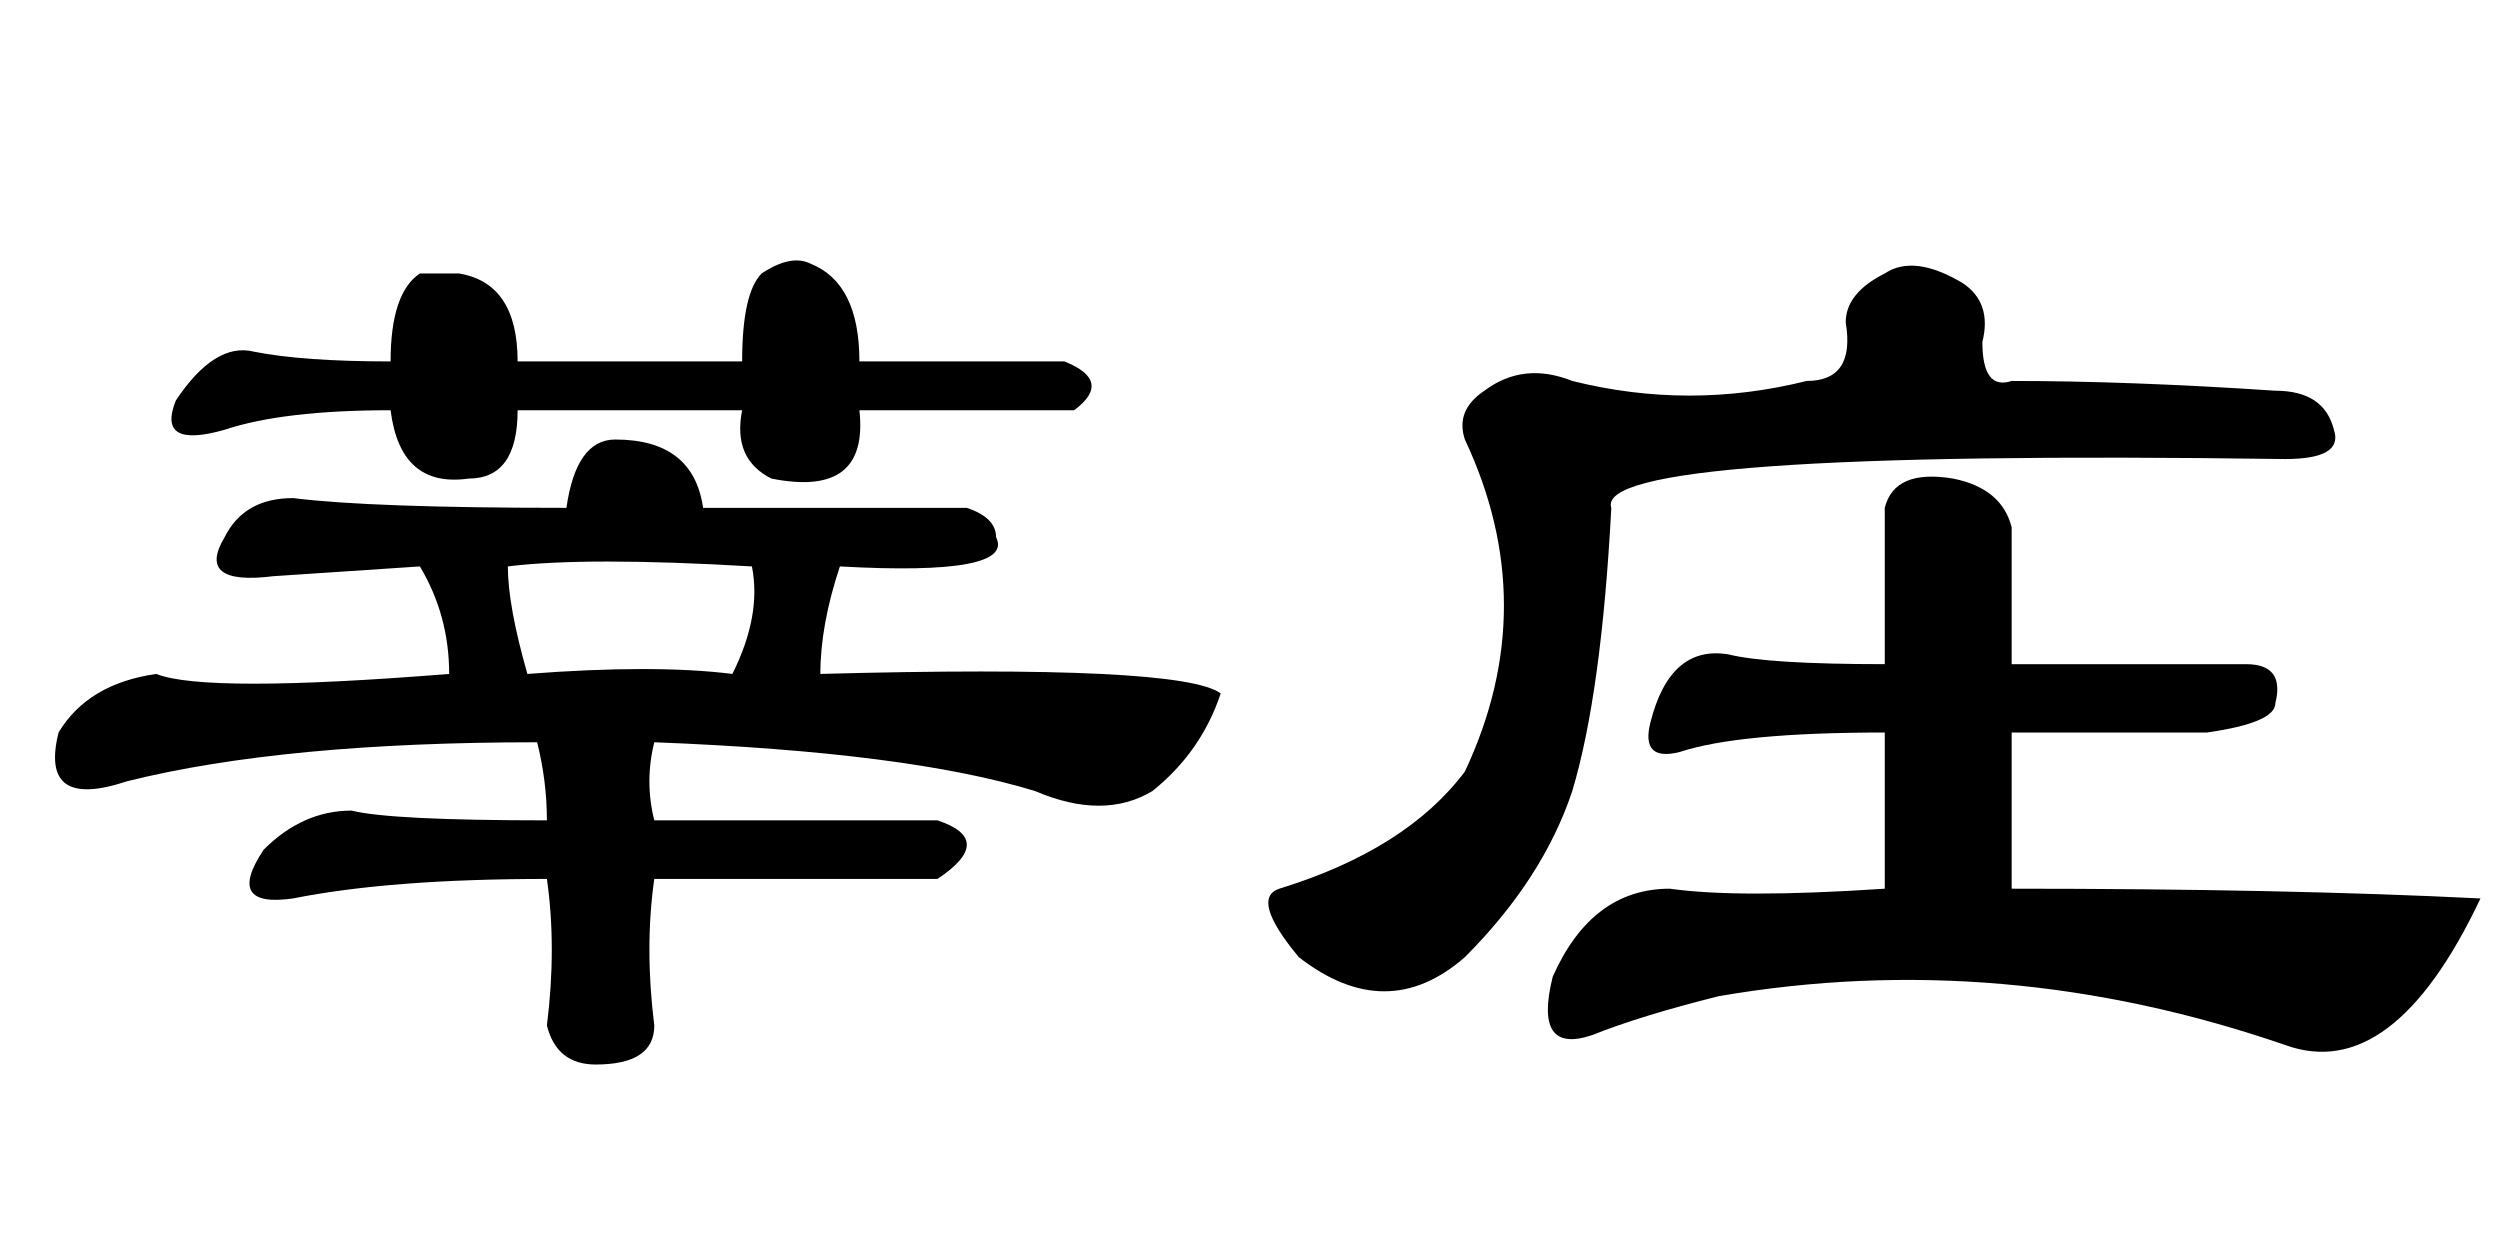 <?xml version='1.0' encoding='UTF-8'?>
<!-- This file was generated by dvisvgm 2.3.5 -->
<svg height='10.5pt' version='1.1' viewBox='-72 -74.133 21 10.5' width='21pt' xmlns='http://www.w3.org/2000/svg' xmlns:xlink='http://www.w3.org/1999/xlink'>
<defs>
<path d='M5.332 -2.871Q4.102 -2.871 3.609 -2.707Q3.281 -2.625 3.363 -2.953Q3.527 -3.609 4.02 -3.527Q4.348 -3.445 5.332 -3.445V-4.758Q5.414 -5.086 5.906 -5.004Q6.316 -4.922 6.398 -4.594V-3.445H8.367Q8.695 -3.445 8.613 -3.117Q8.613 -2.953 8.039 -2.871H6.398V-1.559Q8.695 -1.559 10.336 -1.477Q9.598 0.082 8.695 -0.246Q6.316 -1.066 3.937 -0.656Q3.281 -0.492 2.871 -0.328Q2.379 -0.164 2.543 -0.82Q2.871 -1.559 3.527 -1.559Q4.102 -1.477 5.332 -1.559V-2.871ZM5.332 -6.727Q5.578 -6.891 5.988 -6.645Q6.234 -6.48 6.152 -6.152Q6.152 -5.742 6.398 -5.824Q7.383 -5.824 8.613 -5.742Q9.023 -5.742 9.105 -5.414Q9.187 -5.168 8.695 -5.168Q2.871 -5.25 3.035 -4.758Q2.953 -3.199 2.707 -2.379Q2.461 -1.641 1.805 -0.984Q1.148 -0.41 0.41 -0.984Q0 -1.477 0.246 -1.559Q1.312 -1.887 1.805 -2.543Q2.461 -3.937 1.805 -5.332Q1.723 -5.578 1.969 -5.742Q2.297 -5.988 2.707 -5.824Q3.691 -5.578 4.676 -5.824Q5.086 -5.824 5.004 -6.316Q5.004 -6.562 5.332 -6.727Z' id='g0-5044'/>
<path d='M4.512 -2.789Q2.379 -2.789 1.066 -2.461Q0.328 -2.215 0.492 -2.871Q0.738 -3.281 1.312 -3.363Q1.723 -3.199 3.773 -3.363Q3.773 -3.855 3.527 -4.266L2.297 -4.184Q1.641 -4.102 1.887 -4.512Q2.051 -4.84 2.461 -4.84Q3.117 -4.758 4.758 -4.758Q4.84 -5.332 5.168 -5.332Q5.824 -5.332 5.906 -4.758Q7.055 -4.758 8.121 -4.758Q8.367 -4.676 8.367 -4.512Q8.531 -4.184 7.055 -4.266Q6.891 -3.773 6.891 -3.363Q9.926 -3.445 10.254 -3.199Q10.09 -2.707 9.68 -2.379Q9.27 -2.133 8.695 -2.379Q7.629 -2.707 5.496 -2.789Q5.414 -2.461 5.496 -2.133H7.875Q8.367 -1.969 7.875 -1.641H5.496Q5.414 -1.066 5.496 -0.41Q5.496 -0.082 5.004 -0.082Q4.676 -0.082 4.594 -0.41Q4.676 -1.066 4.594 -1.641Q3.281 -1.641 2.461 -1.477Q1.887 -1.395 2.215 -1.887Q2.543 -2.215 2.953 -2.215Q3.281 -2.133 4.594 -2.133Q4.594 -2.461 4.512 -2.789ZM3.281 -5.988Q3.281 -6.562 3.527 -6.727Q3.691 -6.727 3.855 -6.727Q4.348 -6.645 4.348 -5.988H6.234Q6.234 -6.562 6.398 -6.727Q6.645 -6.891 6.809 -6.809Q7.219 -6.645 7.219 -5.988H8.941Q9.352 -5.824 9.023 -5.578H7.219Q7.301 -4.84 6.48 -5.004Q6.152 -5.168 6.234 -5.578H4.348Q4.348 -5.004 3.937 -5.004Q3.363 -4.922 3.281 -5.578Q2.379 -5.578 1.887 -5.414Q1.312 -5.25 1.477 -5.66Q1.805 -6.152 2.133 -6.07Q2.543 -5.988 3.281 -5.988ZM6.152 -3.363Q6.398 -3.855 6.316 -4.266Q4.922 -4.348 4.266 -4.266Q4.266 -3.937 4.43 -3.363Q5.496 -3.445 6.152 -3.363Z' id='g0-14536'/>
</defs>
<g id='page1'>
<use x='-72' xlink:href='#g0-14536' y='-65.109'/>
<use x='-61.5' xlink:href='#g0-5044' y='-65.109'/>
</g>
</svg>
